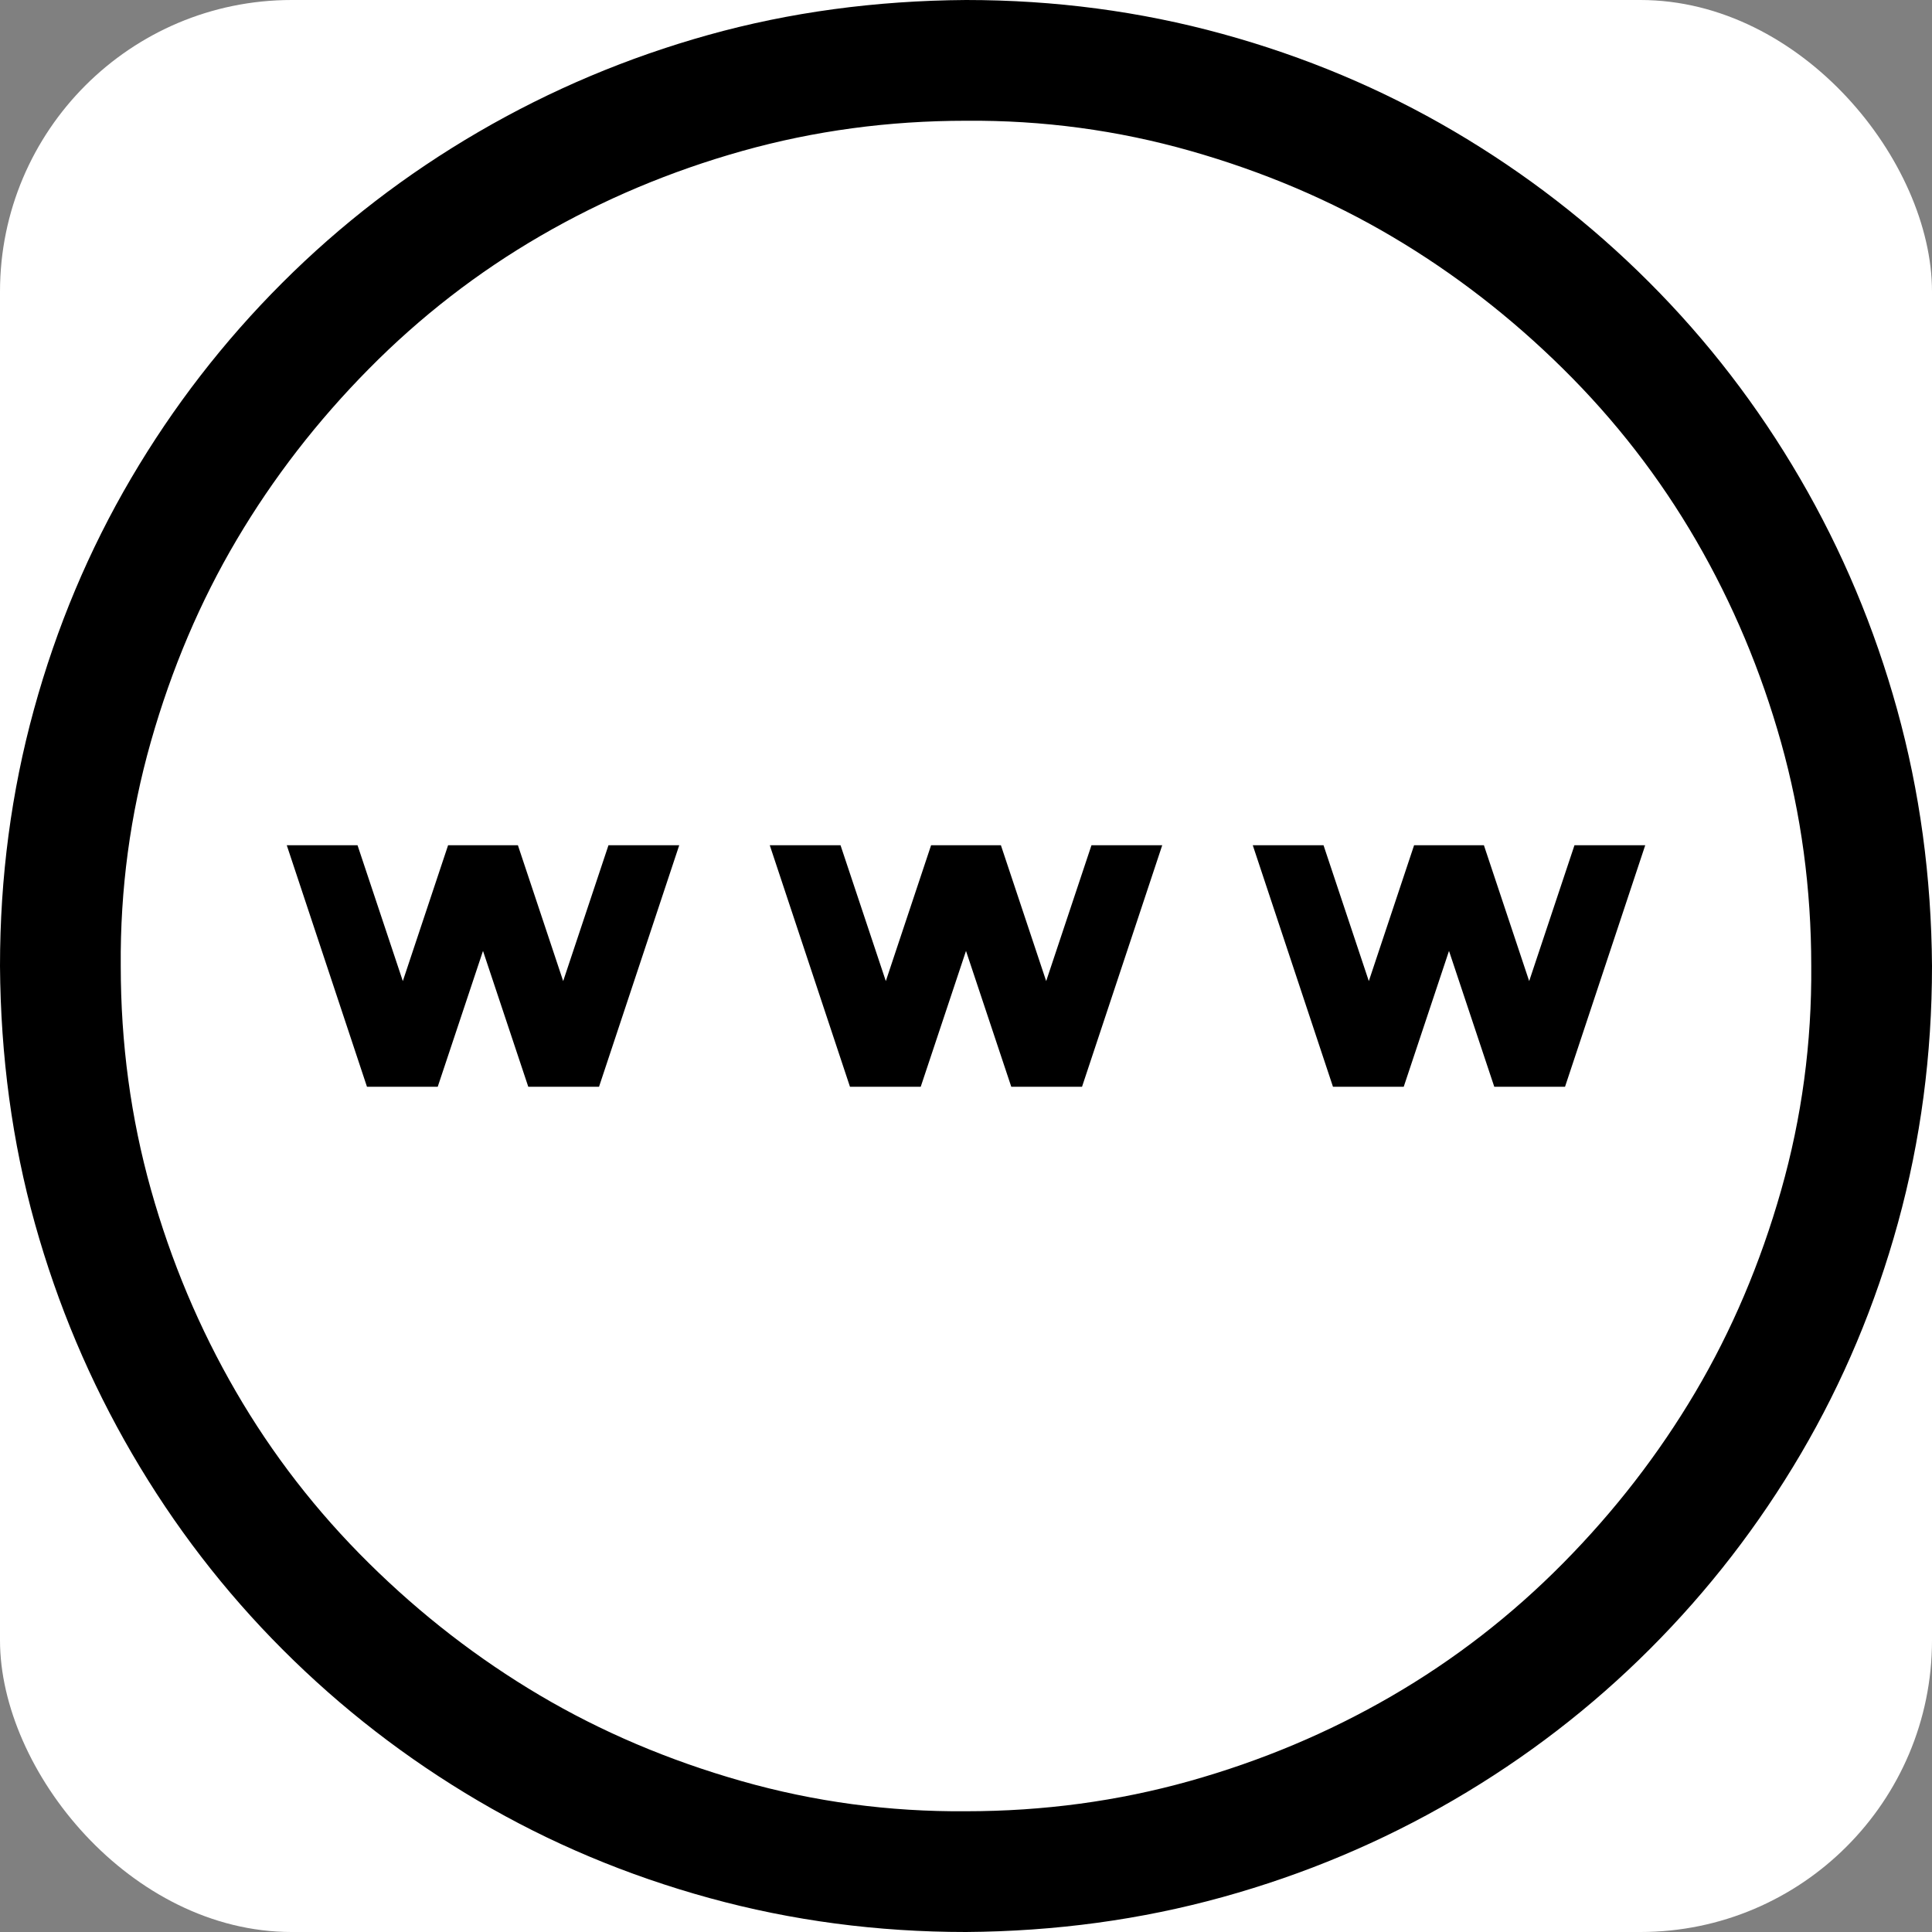 <svg width="90" height="90" viewBox="0 0 90 90" fill="none" xmlns="http://www.w3.org/2000/svg">
<rect x="0" y="0" width="90" height="90" fill="#808080" stroke="none"/>
<rect x="0.0" width="90" height="90" rx="13.587" fill="#FFFFFF"/>
<g clip-path="url(#clip0_1202_19115)">
<path d="M45 0C49.131 0 53.115 0.527 56.953 1.582C60.791 2.637 64.38 4.146 67.72 6.108C71.06 8.071 74.092 10.415 76.816 13.14C79.541 15.864 81.885 18.911 83.848 22.28C85.811 25.649 87.319 29.238 88.374 33.047C89.429 36.855 89.971 40.84 90 45C90 49.131 89.473 53.115 88.418 56.953C87.363 60.791 85.855 64.38 83.892 67.72C81.929 71.06 79.585 74.092 76.86 76.816C74.136 79.541 71.089 81.885 67.72 83.848C64.351 85.811 60.762 87.319 56.953 88.374C53.145 89.429 49.16 89.971 45 90C40.869 90 36.885 89.473 33.047 88.418C29.209 87.363 25.62 85.855 22.28 83.892C18.94 81.929 15.908 79.585 13.184 76.86C10.459 74.136 8.115 71.089 6.152 67.72C4.189 64.351 2.681 60.776 1.626 56.997C0.571 53.218 0.029 49.219 0 45C0 40.869 0.527 36.885 1.582 33.047C2.637 29.209 4.146 25.62 6.108 22.28C8.071 18.94 10.415 15.908 13.14 13.184C15.864 10.459 18.911 8.115 22.28 6.152C25.649 4.189 29.224 2.681 33.003 1.626C36.782 0.571 40.781 0.029 45 0ZM45 84.375C48.603 84.375 52.075 83.906 55.415 82.969C58.755 82.031 61.89 80.713 64.819 79.014C67.749 77.314 70.415 75.249 72.817 72.817C75.22 70.386 77.27 67.734 78.97 64.863C80.669 61.992 82.002 58.857 82.969 55.459C83.936 52.06 84.404 48.574 84.375 45C84.375 41.397 83.906 37.925 82.969 34.585C82.031 31.245 80.713 28.11 79.014 25.181C77.314 22.251 75.249 19.585 72.817 17.183C70.386 14.78 67.734 12.729 64.863 11.03C61.992 9.331 58.857 7.998 55.459 7.031C52.06 6.064 48.574 5.596 45 5.625C41.397 5.625 37.925 6.094 34.585 7.031C31.245 7.969 28.11 9.287 25.181 10.986C22.251 12.685 19.585 14.751 17.183 17.183C14.78 19.614 12.729 22.266 11.03 25.137C9.331 28.008 7.998 31.143 7.031 34.541C6.064 37.94 5.596 41.426 5.625 45C5.625 48.603 6.094 52.075 7.031 55.415C7.969 58.755 9.287 61.89 10.986 64.819C12.685 67.749 14.751 70.415 17.183 72.817C19.614 75.22 22.266 77.27 25.137 78.97C28.008 80.669 31.143 82.002 34.541 82.969C37.94 83.936 41.426 84.404 45 84.375ZM71.235 45.703L73.345 39.375H76.641L72.905 50.625H69.609L67.5 44.297L65.391 50.625H62.095L58.359 39.375H61.655L63.765 45.703L65.874 39.375H69.126L71.235 45.703ZM50.845 39.375H54.141L50.405 50.625H47.109L45 44.297L42.891 50.625H39.595L35.859 39.375H39.155L41.265 45.703L43.374 39.375H46.626L48.735 45.703L50.845 39.375ZM28.345 39.375H31.641L27.905 50.625H24.609L22.5 44.297L20.391 50.625H17.095L13.359 39.375H16.655L18.765 45.703L20.874 39.375H24.126L26.235 45.703L28.345 39.375Z" fill="black"/>
</g>
<defs>
<clipPath id="clip0_1202_19115">
<rect width="90" height="90" fill="white"/>
</clipPath>
</defs>
</svg>
